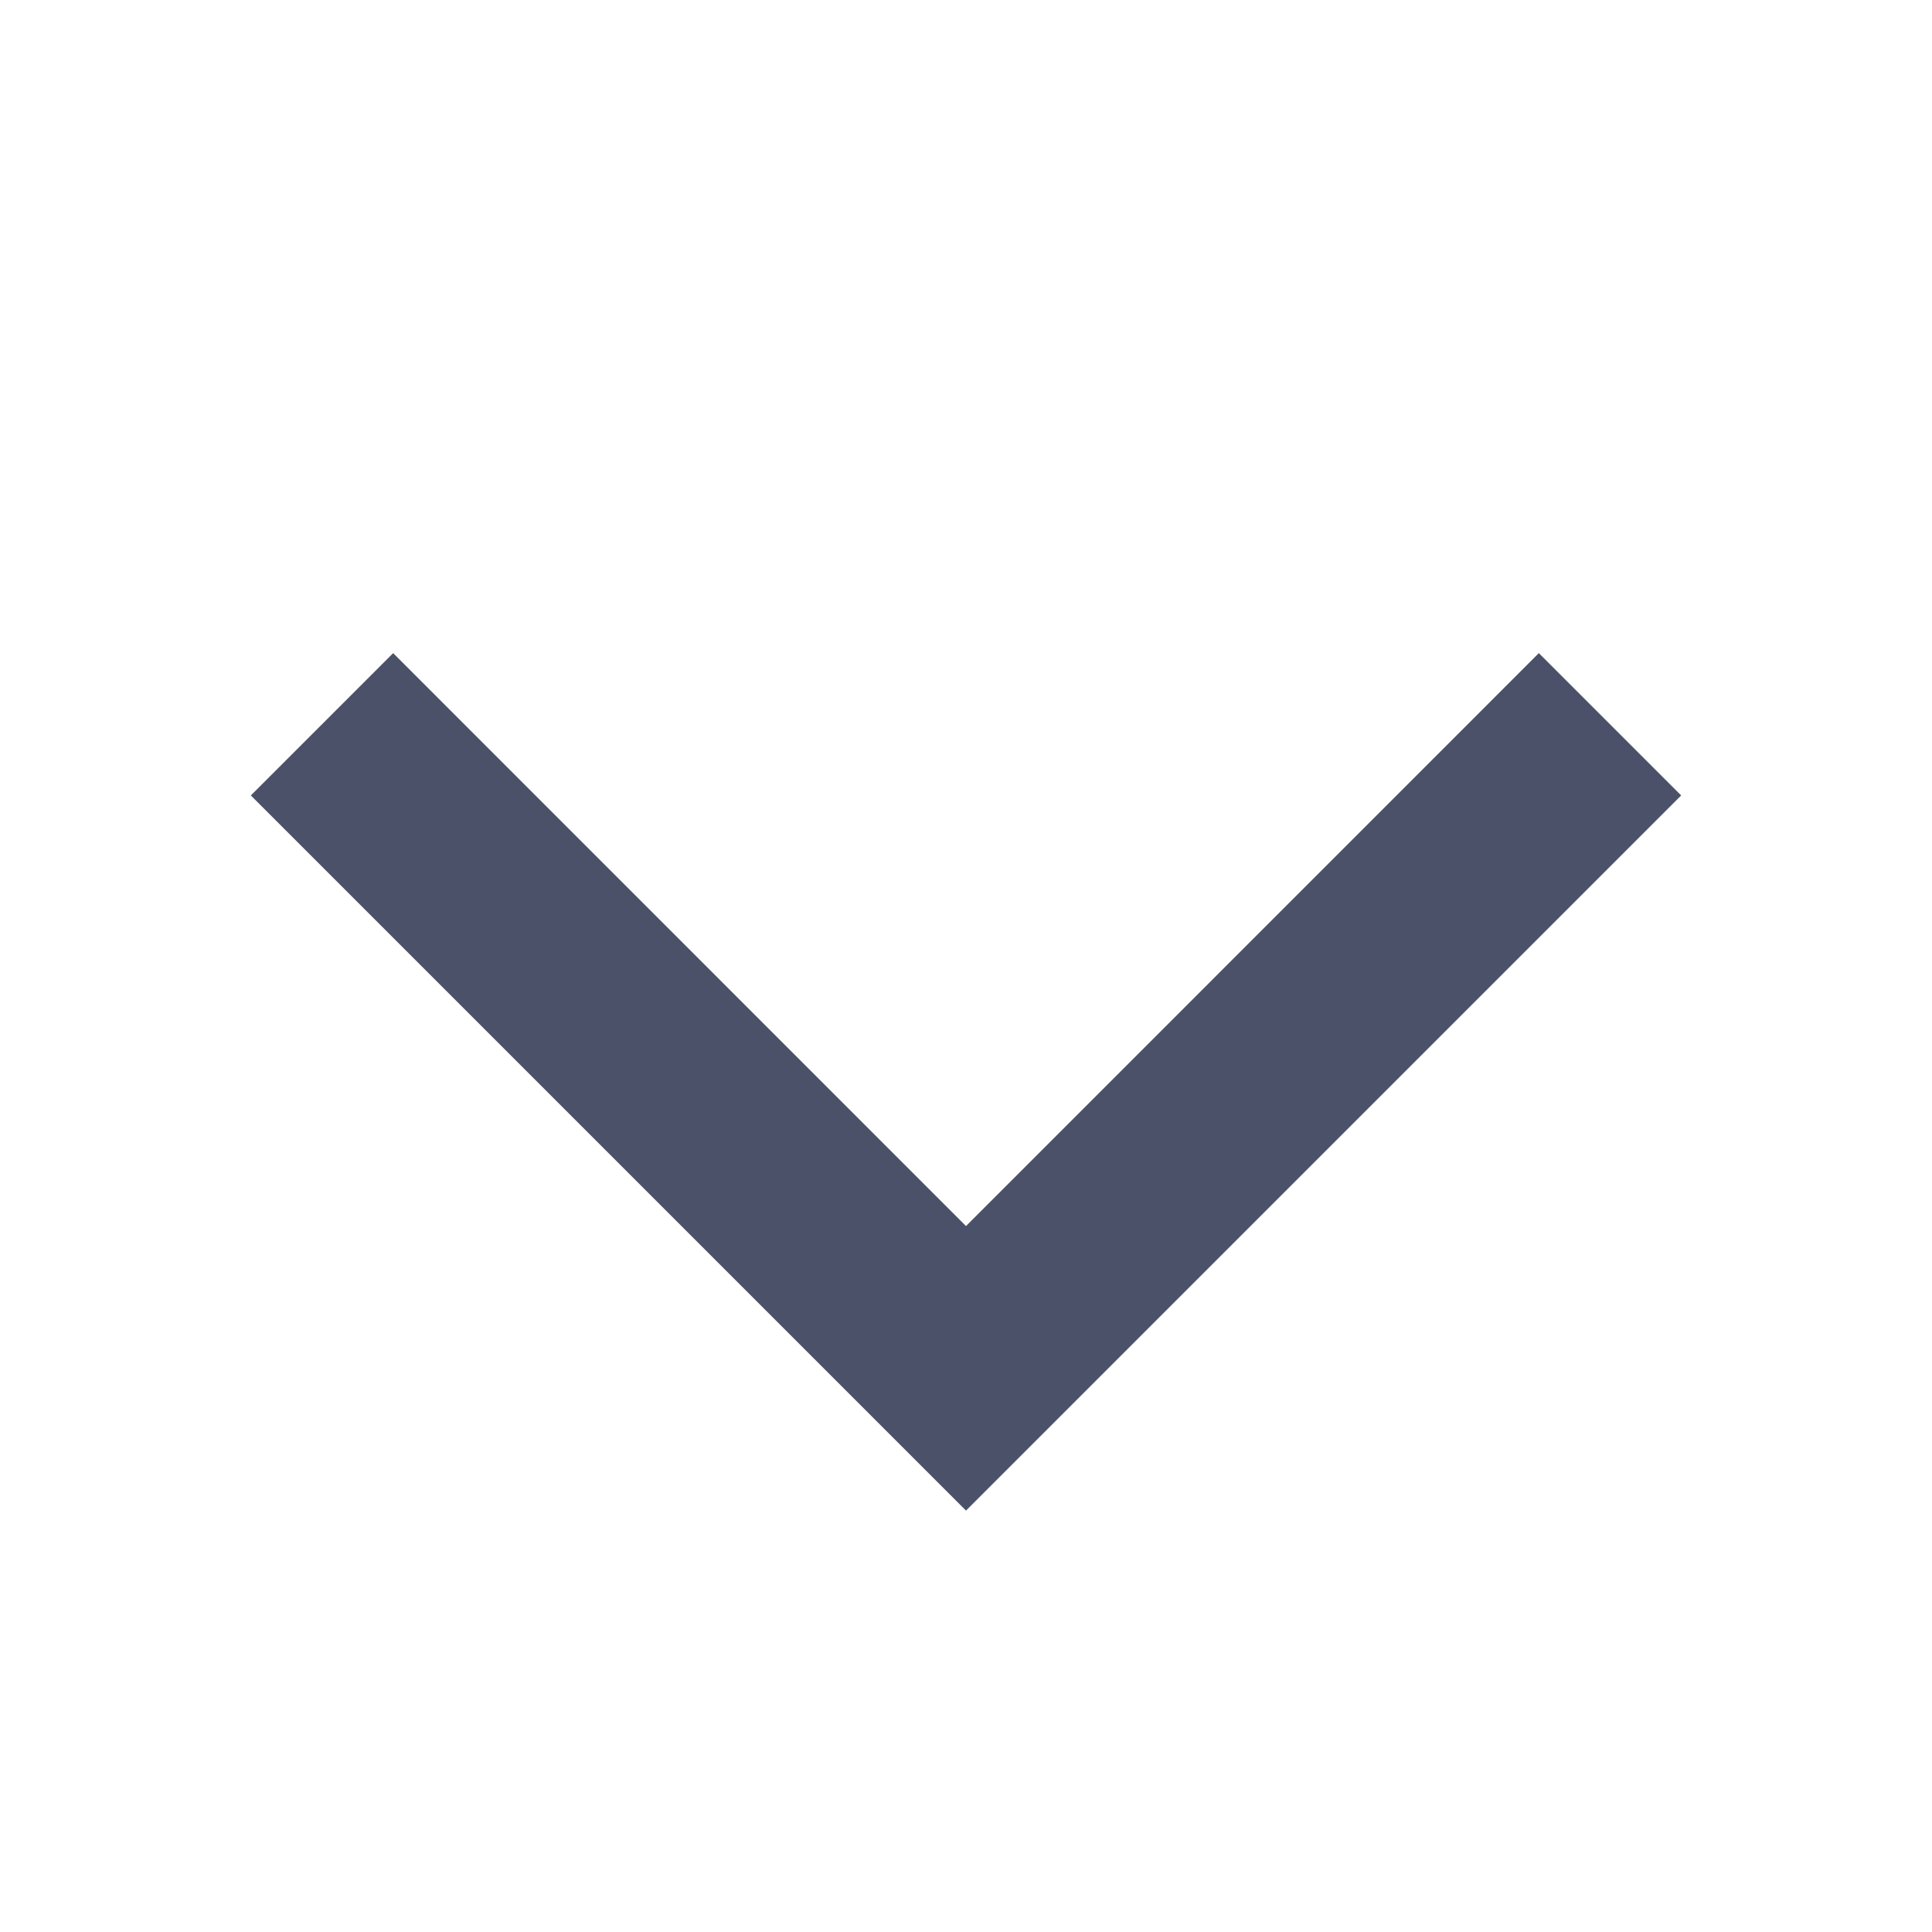 <svg width="18" height="18" viewBox="0 0 18 18" fill="none" xmlns="http://www.w3.org/2000/svg">
<path fill-rule="evenodd" clip-rule="evenodd" d="M2.337 7.411L3.663 6.085L9 11.423L14.337 6.085L15.663 7.411L9 14.074L2.337 7.411Z" fill="#4B5169"/>
</svg>
